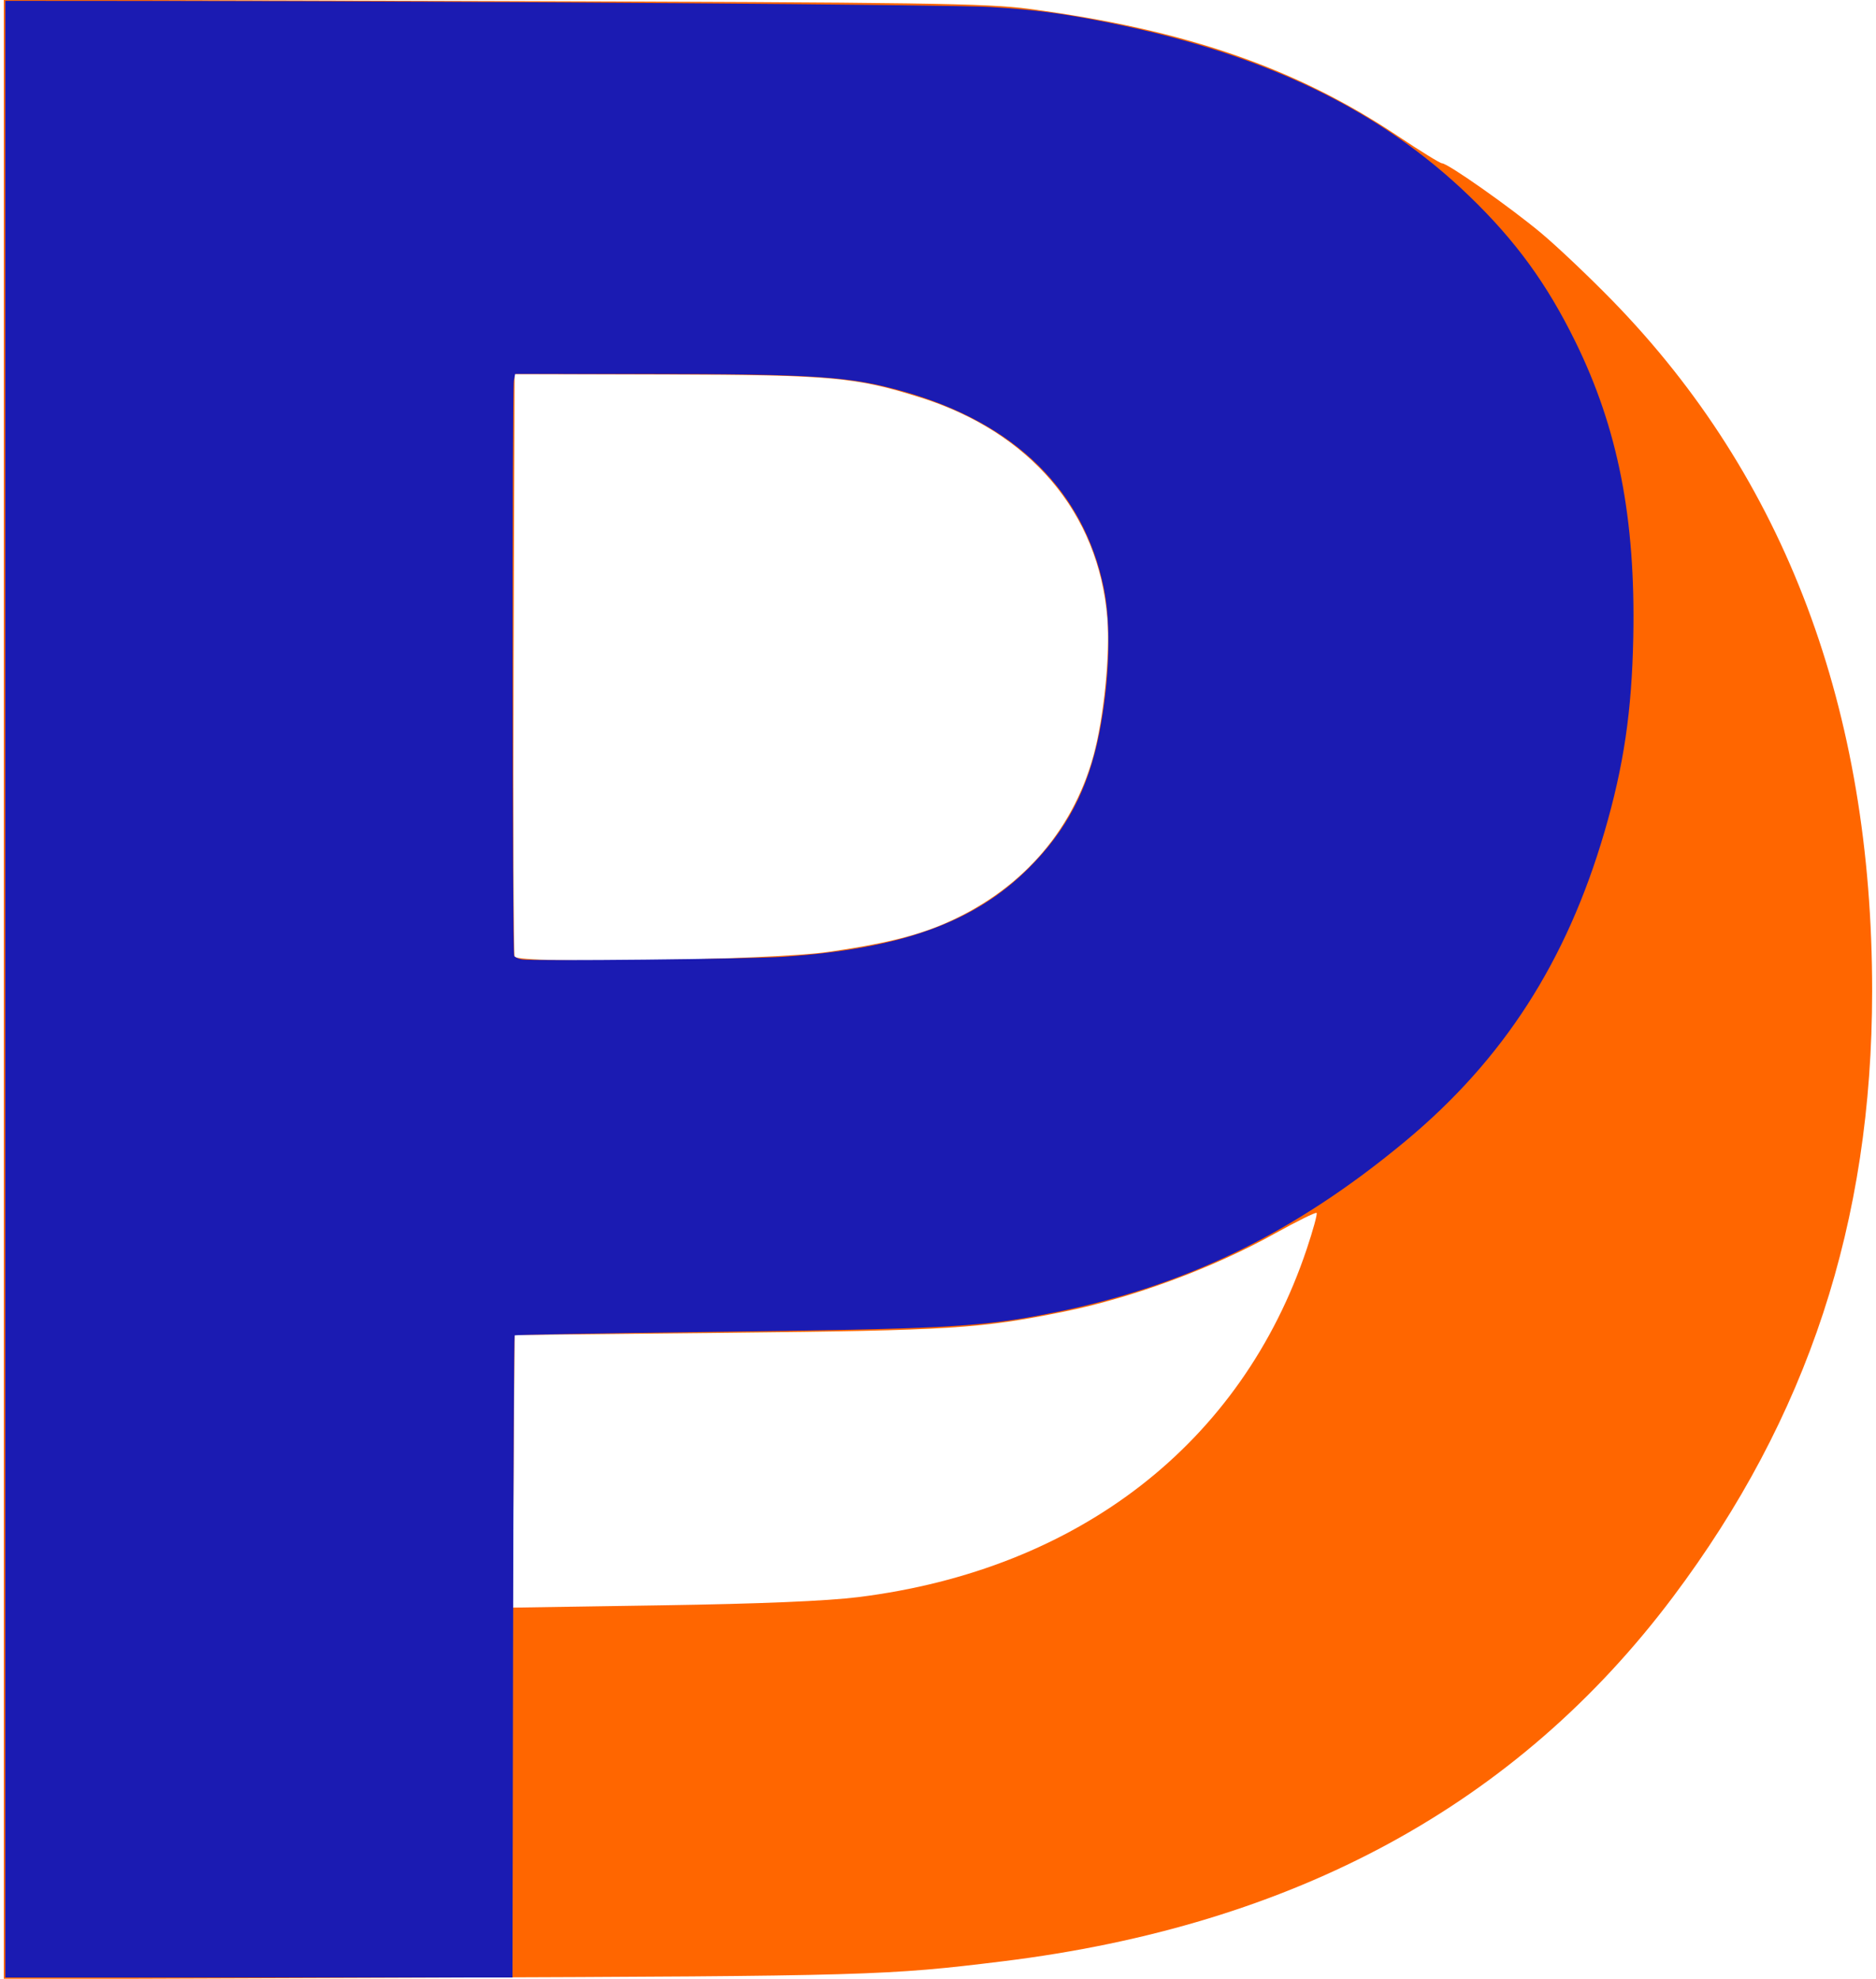 <?xml version="1.0" encoding="UTF-8" standalone="no"?>
<svg
   xmlns:dc="http://purl.org/dc/elements/1.1/"
   xmlns:cc="http://creativecommons.org/ns#"
   xmlns:rdf="http://www.w3.org/1999/02/22-rdf-syntax-ns#"
   xmlns:svg="http://www.w3.org/2000/svg"
   xmlns="http://www.w3.org/2000/svg"
   xmlns:sodipodi="http://sodipodi.sourceforge.net/DTD/sodipodi-0.dtd"
   xmlns:inkscape="http://www.inkscape.org/namespaces/inkscape"
   width="494"
   height="521"
   viewBox="0 0 494 521"
   version="1.1"
   id="svg3811"
   sodipodi:docname="logo3.svg"
   inkscape:version="0.92.2 (5c3e80d, 2017-08-06)">
  <defs
     id="defs3815" />
  <sodipodi:namedview
     pagecolor="#ffffff"
     bordercolor="#666666"
     borderopacity="1"
     objecttolerance="10"
     gridtolerance="10"
     guidetolerance="10"
     inkscape:pageopacity="0"
     inkscape:pageshadow="2"
     inkscape:window-width="2283"
     inkscape:window-height="1335"
     id="namedview3813"
     showgrid="false"
     inkscape:zoom="1.8119002"
     inkscape:cx="61.456519"
     inkscape:cy="238.86264"
     inkscape:window-x="-7"
     inkscape:window-y="0"
     inkscape:window-maximized="0"
     inkscape:current-layer="svg3811" />
  <path
     inkscape:connector-curvature="0"
     id="path3823"
     d="M 1,260.513 V -0.104 L 129.75,0.282 C 242.779,0.621 260.026,0.871 271,2.334 312.208,7.829 341.22,17.851 368.26,35.932 374.073,39.82 379.234,43 379.727,43 c 1.517,0 18.03,11.624 26.118,18.385 4.21,3.519 12.638,11.51 18.729,17.757 C 470.098,125.831 493.019,186.761 492.986,261 c -0.027,60.788 -16.936,112.198 -52.459,159.493 -41.056,54.662 -99.581,86.464 -176.527,95.925 -30.418,3.74 -35.091,3.874 -149.25,4.294 L 1,521.129 Z M 226,420.524 c 58.061,-7.228 100.97,-40.532 118.1,-91.663 1.669,-4.983 2.838,-9.256 2.597,-9.497 -0.241,-0.241 -5.2,2.21 -11.02,5.446 -16.422,9.132 -37.377,16.879 -55.677,20.582 -21.864,4.425 -29.847,4.926 -88,5.525 l -56.5,0.582 -0.263,35.894 -0.263,35.894 39.263,-0.604 C 200.232,422.284 217.724,421.554 226,420.524 Z m -8,-169.868 c 13.941,-1.983 22.676,-4.073 30.125,-7.208 20.167,-8.488 34.168,-24.095 39.779,-44.341 2.757,-9.947 4.476,-26.904 3.69,-36.387 -2.305,-27.806 -20.348,-49.016 -49.457,-58.138 C 225.264,99.294 218.855,98.72 175.5,98.605 L 135.5,98.5 l -0.259,76 c -0.142,41.8 -0.021,76.621 0.269,77.38 0.738,1.933 67.234,0.946 82.49,-1.225 z"
     style="fill:#ff6600" />
  <path
     style="fill:#1b1bb2;fill-opacity:1;stroke-width:0.552"
     d="M 1.409,260.447 V 0.223 L 46.527,0.255 c 78.438,0.054 204.239,0.992 214.278,1.598 11.818,0.713 19.212,1.694 31.601,4.194 40.654,8.203 70.986,22.853 94.628,45.705 12.116,11.711 20.296,22.948 27.777,38.157 11.236,22.841 15.891,46.558 15.276,77.819 -0.385,19.575 -2.511,33.95 -7.586,51.306 -9.981,34.132 -26.619,59.978 -52.418,81.425 -29.087,24.181 -58.041,38.263 -92.996,45.23 -18.797,3.747 -27.571,4.226 -92.096,5.029 -27.056,0.337 -49.316,0.736 -49.468,0.888 -0.152,0.151 -0.342,38.253 -0.423,84.671 l -0.147,84.396 H 68.181 1.409 Z m 205.033,-8.531 c 30.898,-2.126 50.019,-9.024 64.318,-23.204 10.025,-9.942 15.797,-20.937 18.688,-35.598 2.741,-13.901 3.199,-28.668 1.191,-38.358 -5.286,-25.501 -23.25,-43.214 -52.272,-51.543 -14.399,-4.132 -23.166,-4.733 -69.248,-4.744 l -33.459,-0.008 -0.345,1.725 c -0.491,2.453 -0.413,150.744 0.079,151.518 0.224,0.352 1.152,0.767 2.061,0.921 2.831,0.482 60.259,-0.109 68.987,-0.71 z"
     id="path3699"
     inkscape:connector-curvature="0" />
</svg>
